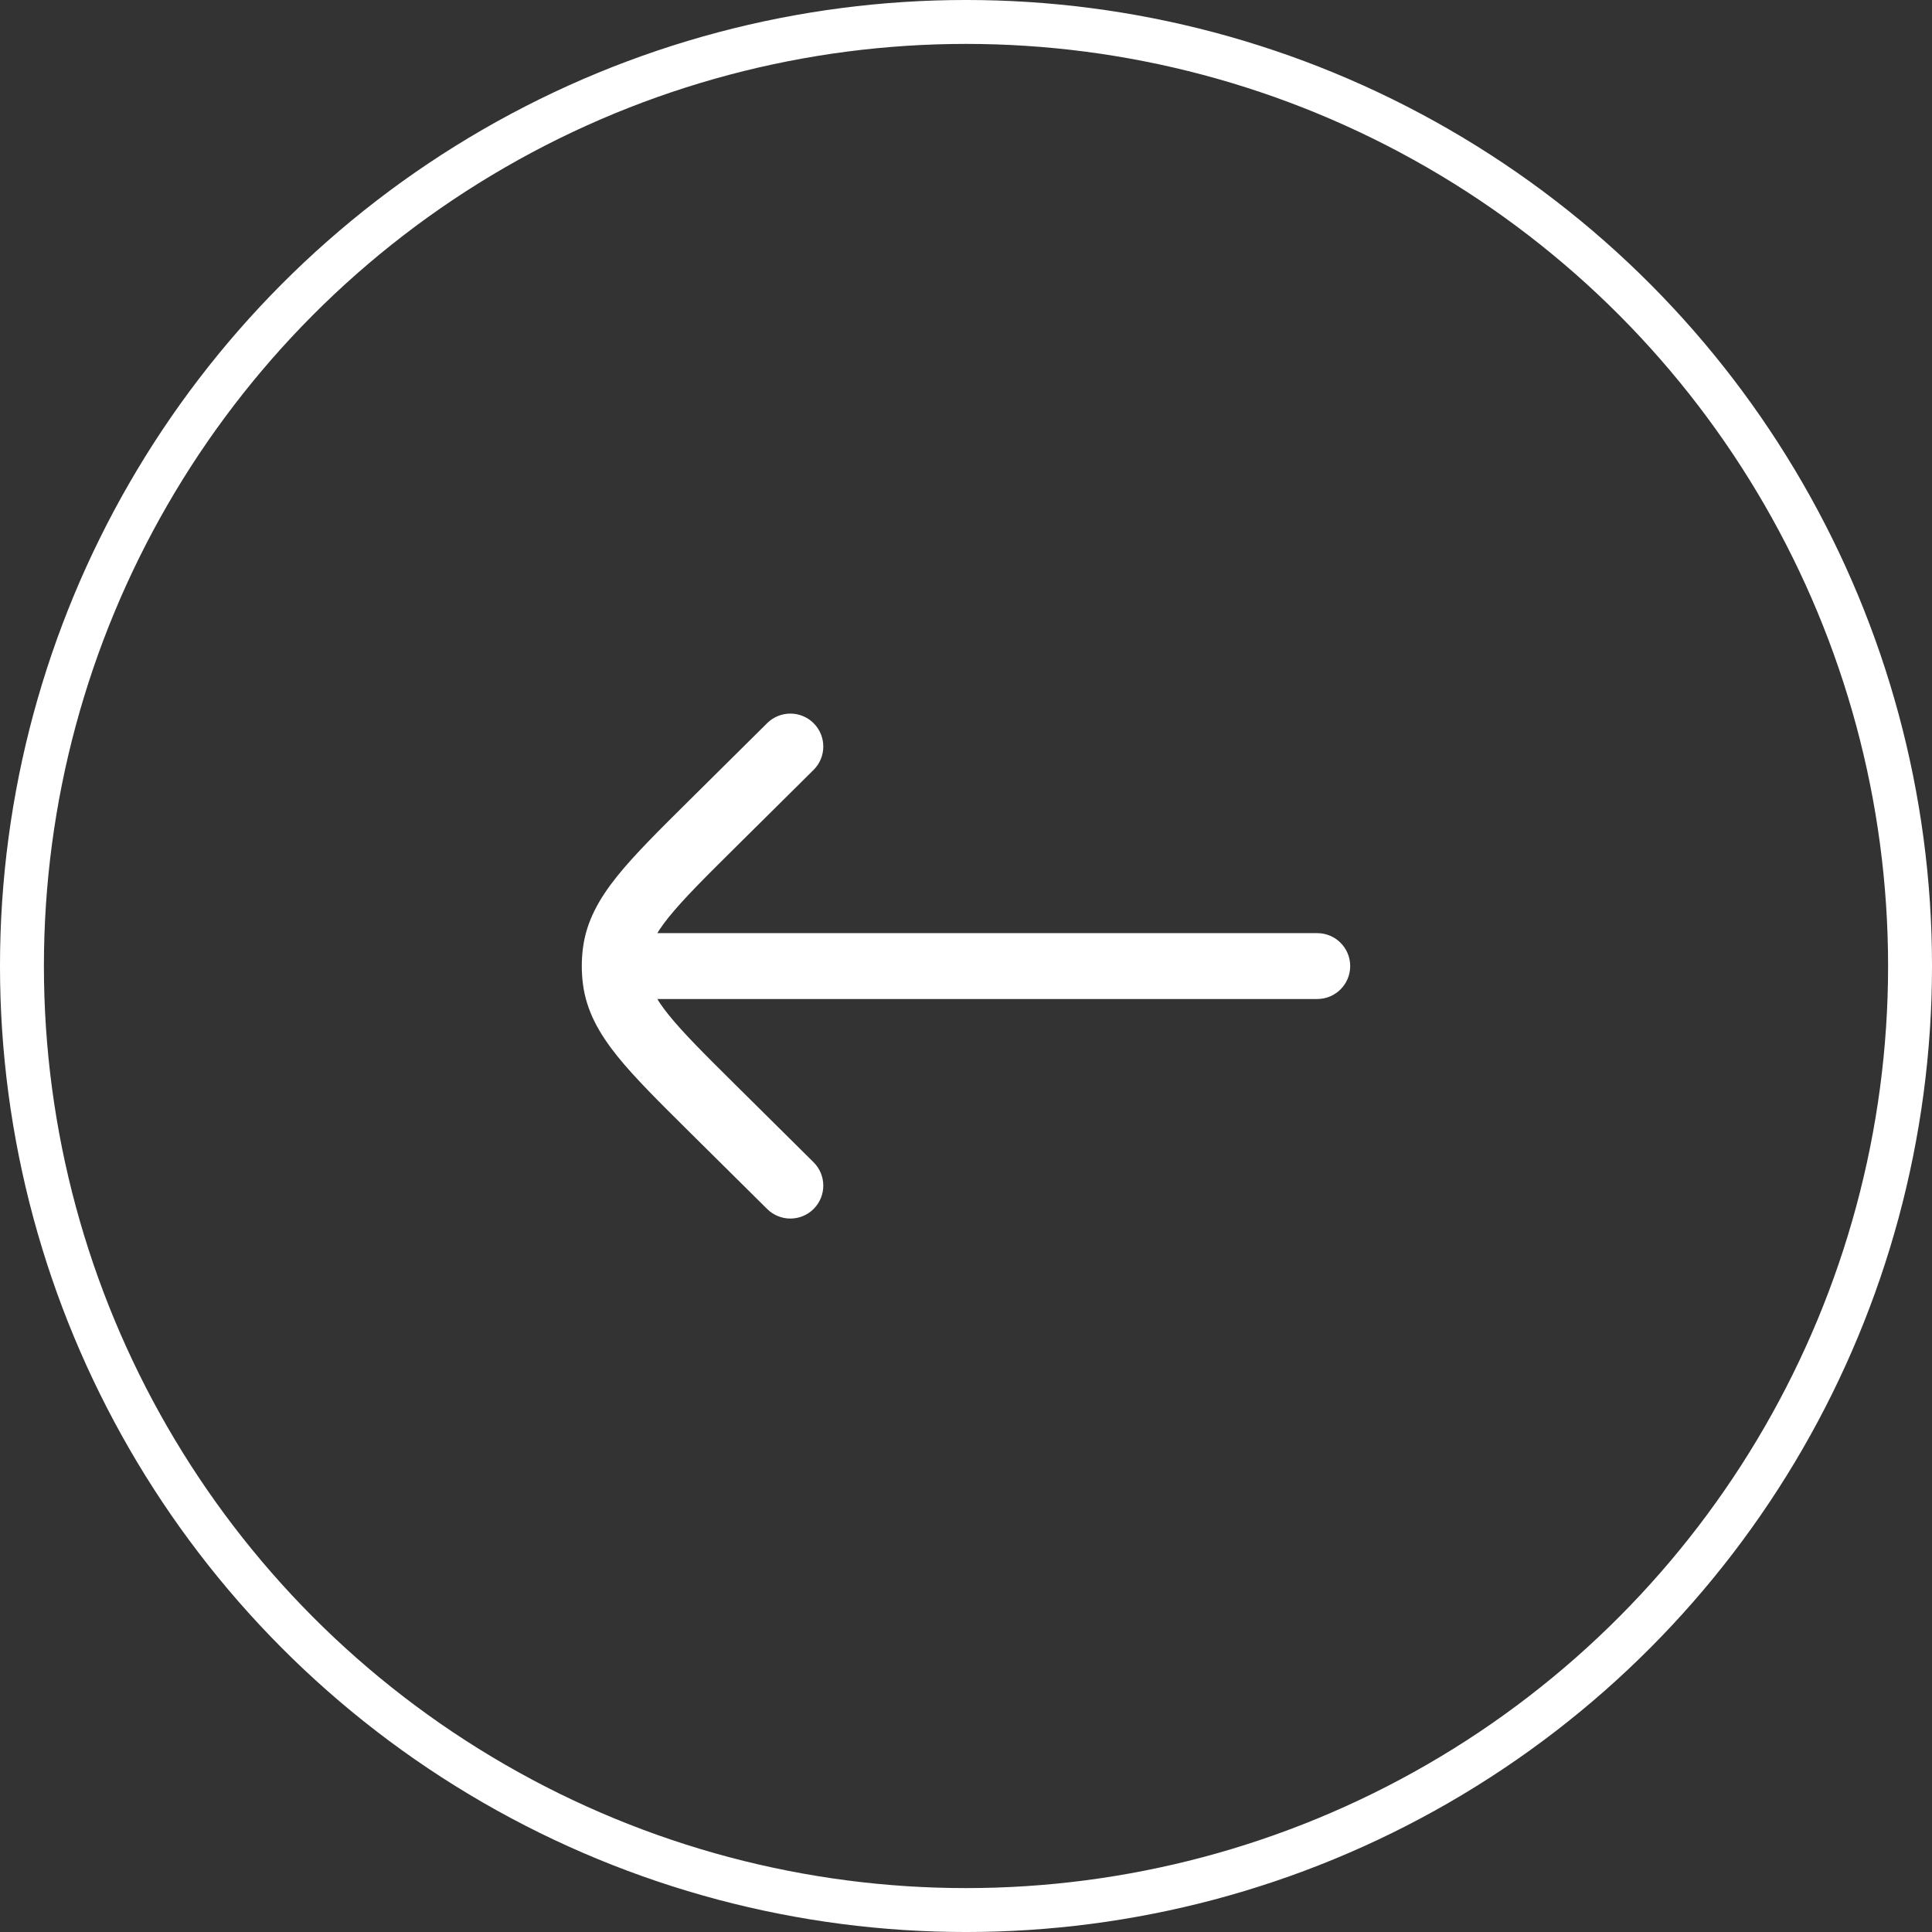 <svg width="130" height="130" viewBox="0 0 130 130" fill="none" xmlns="http://www.w3.org/2000/svg">
<rect x="0" y="0" width="130" height="130" fill="#333333" stroke="none"/>
<circle cx="65" cy="65" r="63.523" stroke="white" stroke-width="2.955"/>
<path d="M88.636 67.221C89.86 67.221 90.852 66.229 90.852 65.005C90.852 63.781 89.86 62.789 88.636 62.789V67.221ZM41.364 62.789C40.14 62.789 39.148 63.781 39.148 65.005C39.148 66.229 40.14 67.221 41.364 67.221V62.789ZM51.622 81.352C52.491 82.213 53.894 82.207 54.756 81.338C55.617 80.469 55.611 79.066 54.742 78.204L51.622 81.352ZM47.973 74.615L49.533 73.041L47.973 74.615ZM47.973 55.395L46.413 53.821L47.973 55.395ZM54.742 51.806C55.611 50.945 55.617 49.542 54.756 48.672C53.894 47.803 52.491 47.797 51.622 48.658L54.742 51.806ZM41.422 65.931L39.224 66.211L39.224 66.211L41.422 65.931ZM41.422 64.079L39.224 63.799L39.224 63.799L41.422 64.079ZM88.636 65.005V62.789H41.364V65.005V67.221H88.636V65.005ZM53.182 79.778L54.742 78.204L49.533 73.041L47.973 74.615L46.413 76.189L51.622 81.352L53.182 79.778ZM47.973 55.395L49.533 56.969L54.742 51.806L53.182 50.232L51.622 48.658L46.413 53.821L47.973 55.395ZM47.973 74.615L49.533 73.041C47.419 70.946 45.969 69.504 44.988 68.283C44.034 67.096 43.708 66.334 43.62 65.651L41.422 65.931L39.224 66.211C39.457 68.037 40.328 69.559 41.532 71.058C42.708 72.522 44.373 74.167 46.413 76.189L47.973 74.615ZM47.973 55.395L46.413 53.821C44.373 55.843 42.708 57.489 41.532 58.953C40.328 60.452 39.457 61.973 39.224 63.799L41.422 64.079L43.62 64.36C43.708 63.677 44.034 62.914 44.988 61.728C45.969 60.506 47.419 59.064 49.533 56.969L47.973 55.395ZM41.422 65.931L43.62 65.651C43.566 65.222 43.566 64.788 43.62 64.36L41.422 64.079L39.224 63.799C39.122 64.6 39.122 65.41 39.224 66.211L41.422 65.931Z" fill="white"/>
</svg>
